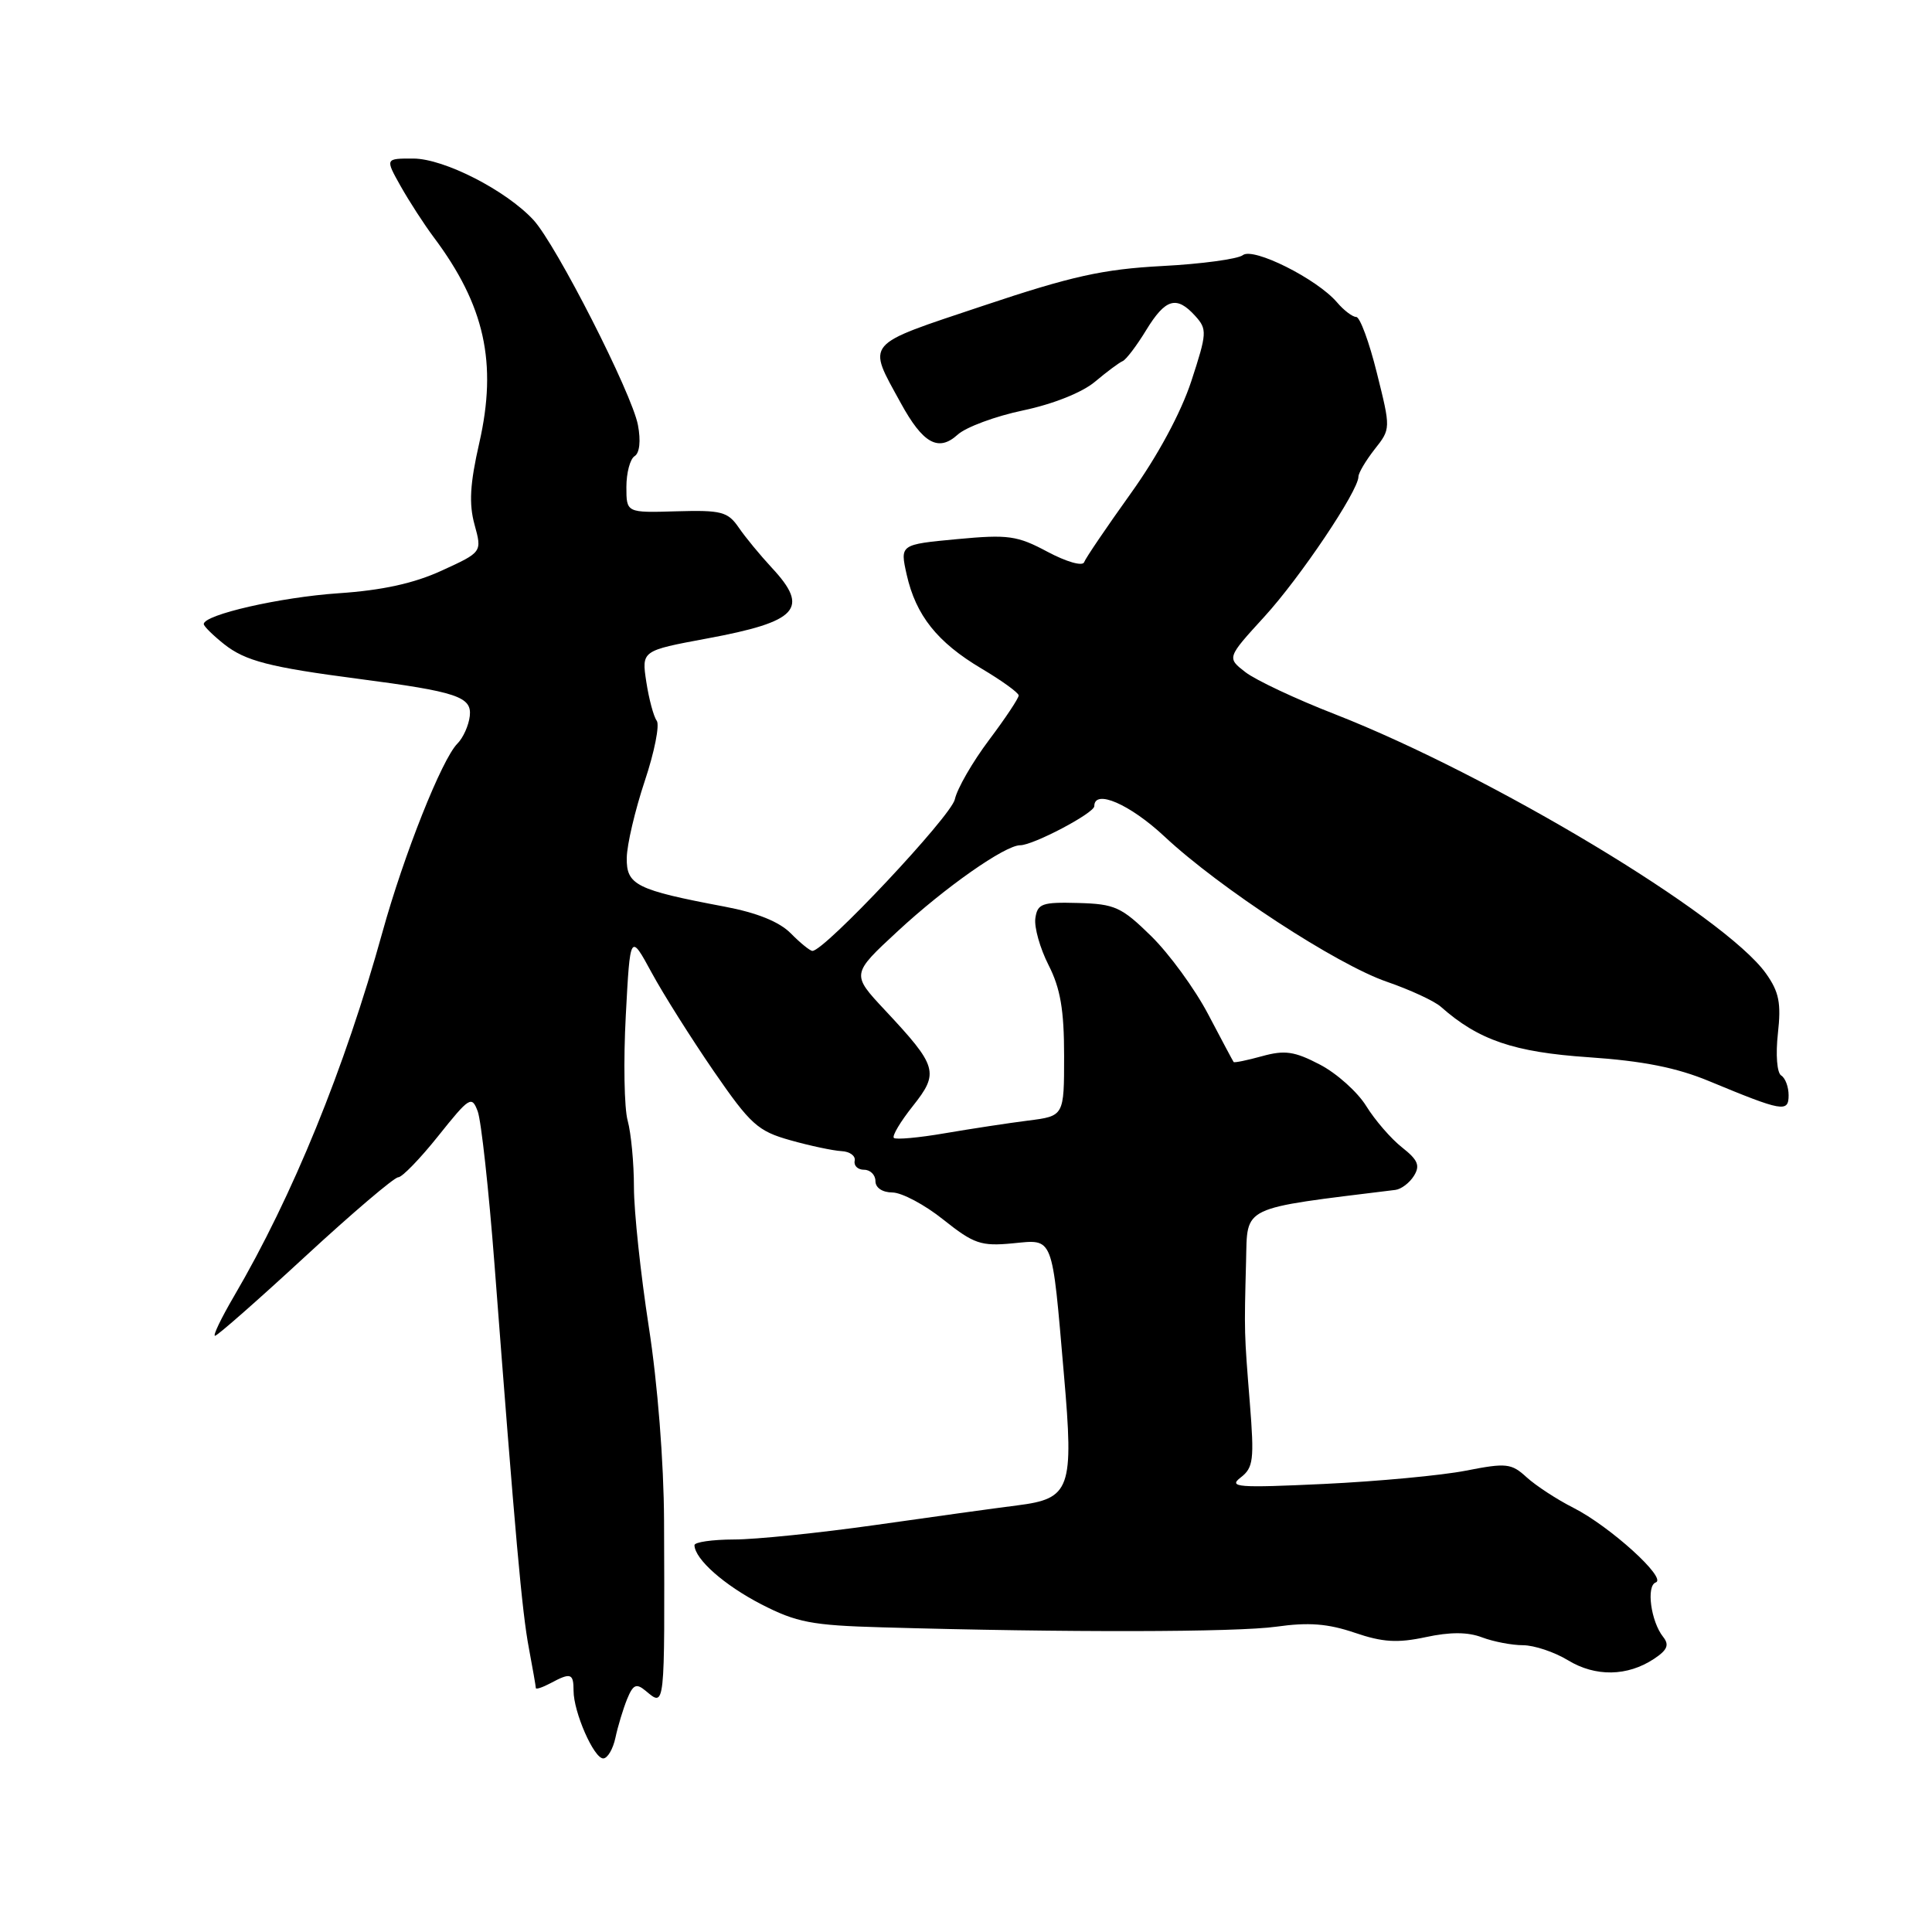 <?xml version="1.0" encoding="UTF-8" standalone="no"?>
<!DOCTYPE svg PUBLIC "-//W3C//DTD SVG 1.1//EN" "http://www.w3.org/Graphics/SVG/1.1/DTD/svg11.dtd" >
<svg xmlns="http://www.w3.org/2000/svg" xmlns:xlink="http://www.w3.org/1999/xlink" version="1.1" viewBox="0 0 256 256">
 <g >
 <path fill="currentColor"
d=" M 81.55 230.25 C 81.87 228.74 82.57 226.44 83.09 225.15 C 83.89 223.20 84.31 223.01 85.55 224.04 C 88.13 226.19 88.08 226.68 87.99 201.50 C 87.96 193.77 87.14 183.36 85.97 175.82 C 84.89 168.84 84.00 160.51 84.00 157.31 C 84.00 154.11 83.62 150.14 83.17 148.49 C 82.71 146.85 82.60 140.58 82.92 134.57 C 83.50 123.64 83.50 123.64 86.34 128.87 C 87.90 131.75 91.61 137.62 94.57 141.93 C 99.45 149.01 100.41 149.88 104.73 151.09 C 107.35 151.83 110.40 152.47 111.50 152.53 C 112.60 152.58 113.39 153.16 113.25 153.81 C 113.11 154.47 113.67 155.00 114.50 155.00 C 115.32 155.00 116.00 155.68 116.00 156.50 C 116.00 157.39 116.92 158.00 118.25 158.01 C 119.49 158.02 122.53 159.63 125.00 161.61 C 129.03 164.82 129.99 165.15 134.17 164.75 C 139.67 164.23 139.36 163.43 140.98 182.19 C 142.30 197.32 141.85 198.58 134.81 199.47 C 131.89 199.84 123.42 201.01 116.00 202.07 C 108.58 203.12 100.14 203.99 97.25 203.99 C 94.36 204.00 92.01 204.34 92.02 204.75 C 92.08 206.61 95.95 210.03 100.86 212.57 C 105.55 214.98 107.55 215.37 116.86 215.63 C 141.16 216.33 163.85 216.29 169.15 215.54 C 173.40 214.94 175.95 215.14 179.49 216.34 C 183.20 217.61 185.16 217.73 188.91 216.93 C 192.15 216.23 194.50 216.24 196.38 216.96 C 197.89 217.53 200.34 218.00 201.82 218.00 C 203.29 218.01 205.97 218.90 207.76 219.99 C 211.40 222.21 215.64 222.14 219.16 219.81 C 220.94 218.63 221.22 217.96 220.37 216.89 C 218.75 214.85 218.11 210.13 219.40 209.68 C 220.93 209.14 213.34 202.26 208.50 199.80 C 206.30 198.69 203.51 196.86 202.29 195.75 C 200.26 193.89 199.60 193.82 194.24 194.87 C 191.03 195.50 182.58 196.29 175.45 196.63 C 163.99 197.17 162.72 197.07 164.39 195.78 C 166.08 194.48 166.21 193.44 165.61 185.91 C 164.86 176.52 164.86 176.68 165.11 167.12 C 165.31 159.69 164.21 160.22 184.89 157.67 C 185.66 157.58 186.77 156.74 187.35 155.81 C 188.20 154.45 187.89 153.70 185.78 152.04 C 184.33 150.90 182.20 148.44 181.04 146.57 C 179.89 144.70 177.12 142.22 174.89 141.06 C 171.52 139.30 170.23 139.12 167.23 139.95 C 165.24 140.50 163.54 140.85 163.46 140.72 C 163.37 140.60 161.85 137.75 160.09 134.40 C 158.33 131.04 154.93 126.39 152.55 124.05 C 148.60 120.18 147.73 119.78 142.86 119.65 C 138.07 119.52 137.47 119.73 137.19 121.67 C 137.02 122.87 137.81 125.66 138.94 127.88 C 140.51 130.96 141.00 133.82 141.00 139.90 C 141.00 147.88 141.00 147.88 136.25 148.48 C 133.64 148.81 128.67 149.57 125.21 150.16 C 121.74 150.76 118.70 151.03 118.44 150.78 C 118.18 150.52 119.32 148.61 120.96 146.55 C 124.47 142.13 124.23 141.30 117.26 133.85 C 112.80 129.08 112.80 129.08 118.96 123.38 C 125.22 117.58 133.17 112.00 135.18 112.00 C 136.91 112.00 145.00 107.74 145.00 106.82 C 145.00 104.51 149.71 106.55 154.31 110.85 C 161.60 117.67 177.13 127.81 183.77 130.09 C 186.84 131.15 190.07 132.64 190.93 133.41 C 195.91 137.82 200.60 139.42 210.50 140.09 C 217.70 140.58 222.18 141.47 226.50 143.27 C 236.20 147.29 237.00 147.44 237.00 145.13 C 237.00 144.02 236.56 142.84 236.02 142.51 C 235.46 142.17 235.27 139.75 235.58 136.95 C 236.03 132.92 235.74 131.44 234.00 128.99 C 228.56 121.35 197.63 102.75 176.89 94.64 C 171.72 92.63 166.39 90.12 165.03 89.07 C 162.56 87.16 162.56 87.16 167.53 81.72 C 172.28 76.53 180.00 65.03 180.00 63.16 C 180.00 62.67 180.97 61.04 182.14 59.54 C 184.29 56.82 184.29 56.82 182.44 49.41 C 181.43 45.33 180.20 42.00 179.71 42.00 C 179.22 42.00 178.07 41.13 177.16 40.06 C 174.50 36.95 166.05 32.72 164.68 33.81 C 164.03 34.32 159.22 34.98 154.00 35.25 C 146.15 35.67 142.02 36.58 130.23 40.53 C 114.33 45.85 114.87 45.21 119.36 53.41 C 122.30 58.78 124.34 59.91 126.89 57.60 C 128.00 56.59 131.90 55.15 135.57 54.38 C 139.52 53.55 143.39 52.01 145.08 50.59 C 146.65 49.27 148.30 48.04 148.76 47.85 C 149.21 47.66 150.62 45.81 151.87 43.75 C 154.44 39.55 155.90 39.13 158.38 41.87 C 159.97 43.63 159.94 44.13 157.85 50.52 C 156.47 54.71 153.40 60.41 149.82 65.40 C 146.63 69.86 143.85 73.95 143.65 74.50 C 143.44 75.06 141.31 74.45 138.81 73.12 C 134.79 70.97 133.61 70.80 126.80 71.44 C 119.25 72.15 119.25 72.15 120.14 76.14 C 121.36 81.55 124.19 85.10 130.04 88.58 C 132.75 90.19 134.97 91.79 134.98 92.15 C 134.99 92.51 133.22 95.17 131.04 98.07 C 128.87 100.96 126.83 104.49 126.52 105.92 C 126.03 108.15 109.26 126.00 107.65 126.00 C 107.34 126.00 106.05 124.96 104.79 123.68 C 103.27 122.14 100.31 120.94 96.00 120.13 C 84.30 117.92 82.99 117.27 83.05 113.67 C 83.07 111.93 84.15 107.35 85.43 103.50 C 86.72 99.65 87.43 96.05 87.02 95.50 C 86.61 94.95 85.99 92.64 85.64 90.36 C 85.01 86.22 85.01 86.22 93.65 84.61 C 105.76 82.37 107.33 80.65 102.25 75.21 C 100.74 73.58 98.77 71.20 97.89 69.91 C 96.44 67.80 95.60 67.58 89.64 67.75 C 83.00 67.95 83.00 67.95 83.00 64.53 C 83.00 62.66 83.49 60.81 84.09 60.44 C 84.75 60.03 84.93 58.42 84.53 56.32 C 83.74 52.12 73.70 32.42 70.68 29.14 C 67.05 25.22 58.84 21.02 54.77 21.01 C 51.03 21.00 51.03 21.00 53.09 24.67 C 54.23 26.69 56.19 29.72 57.46 31.42 C 64.23 40.45 65.92 48.09 63.51 58.68 C 62.27 64.11 62.12 66.76 62.88 69.52 C 63.88 73.16 63.88 73.16 58.55 75.60 C 54.86 77.30 50.65 78.22 44.86 78.61 C 37.15 79.13 27.00 81.45 27.00 82.69 C 27.00 82.98 28.22 84.18 29.70 85.36 C 32.51 87.58 35.70 88.41 47.50 89.95 C 60.57 91.66 62.53 92.32 62.25 94.87 C 62.11 96.12 61.37 97.77 60.61 98.53 C 58.55 100.59 53.52 113.25 50.68 123.50 C 45.68 141.57 38.76 158.53 31.01 171.75 C 29.32 174.64 28.18 177.00 28.49 177.00 C 28.80 177.00 34.17 172.28 40.43 166.50 C 46.69 160.72 52.24 156.00 52.76 156.00 C 53.28 156.00 55.67 153.53 58.08 150.51 C 62.21 145.34 62.51 145.15 63.30 147.26 C 63.76 148.49 64.76 157.60 65.52 167.50 C 68.29 203.74 69.17 213.60 70.08 218.39 C 70.58 221.07 71.00 223.45 71.00 223.67 C 71.00 223.89 71.87 223.60 72.93 223.04 C 75.63 221.59 76.00 221.71 76.00 224.03 C 76.00 226.87 78.69 233.00 79.93 233.00 C 80.50 233.00 81.23 231.76 81.55 230.25 Z "/>
</g>
</svg>